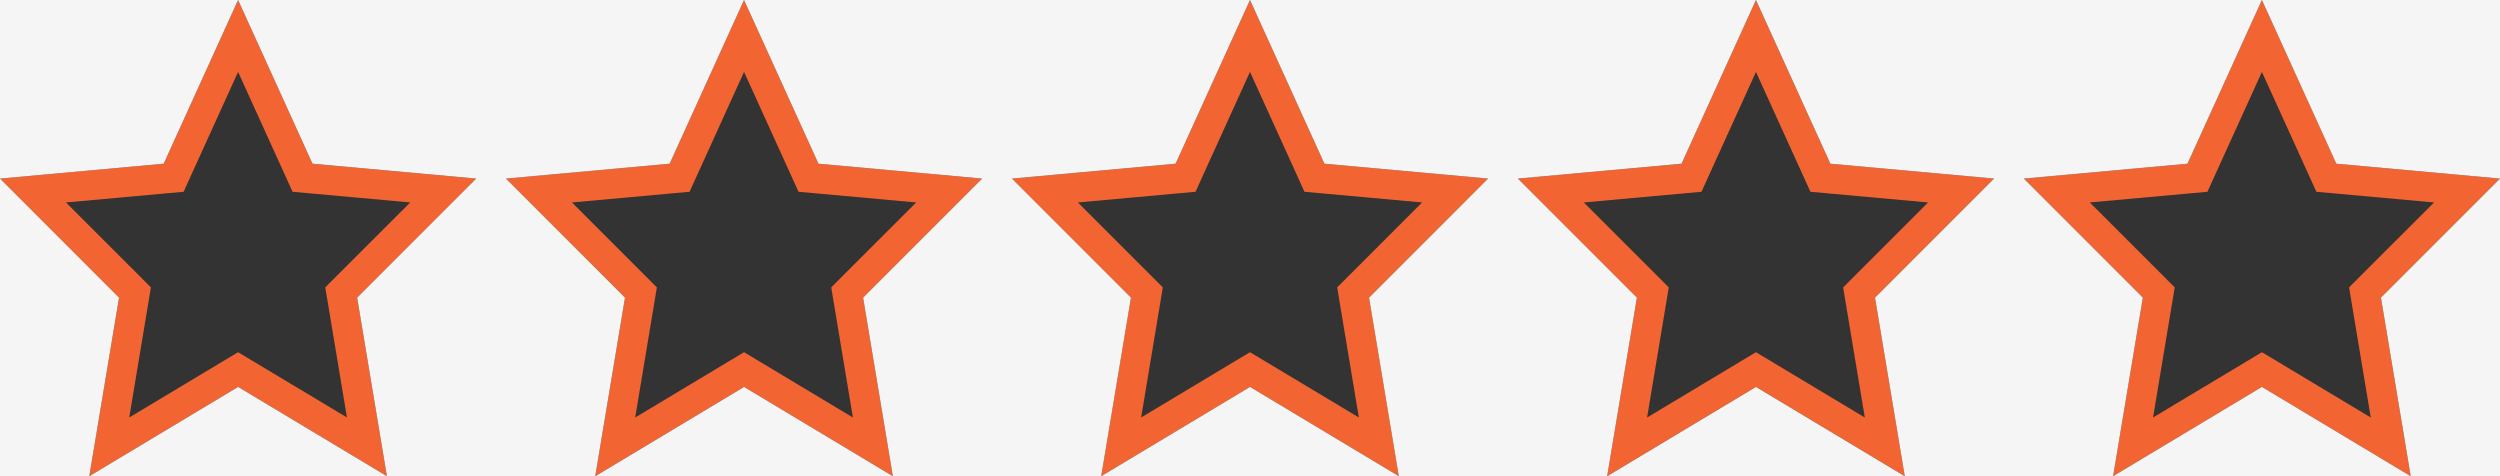 <svg width="84" height="16" viewBox="0 0 84 16" fill="none" xmlns="http://www.w3.org/2000/svg">
<rect x="0" y="0" width="84" height="16" fill="#333333" stroke="none"/>
<g clip-path="url(#clip0_1822_390)">
<path d="M10.455 5.998L14.892 6.401L11.646 9.646L11.464 9.828L11.507 10.082L12.329 15.014L8.257 12.571L8 12.417L7.743 12.571L3.671 15.014L4.493 10.082L4.535 9.828L4.354 9.646L1.108 6.401L5.545 5.998L5.835 5.972L5.955 5.707L8 1.208L10.045 5.707L10.165 5.972L10.455 5.998ZM27.045 5.707L27.165 5.972L27.455 5.998L31.892 6.401L28.646 9.646L28.465 9.828L28.507 10.082L29.329 15.014L25.257 12.571L25 12.417L24.743 12.571L20.671 15.014L21.493 10.082L21.535 9.828L21.354 9.646L18.108 6.401L22.545 5.998L22.835 5.972L22.955 5.707L25 1.208L27.045 5.707ZM44.045 5.707L44.165 5.972L44.455 5.998L48.892 6.401L45.646 9.646L45.465 9.828L45.507 10.082L46.329 15.014L42.257 12.571L42 12.417L41.743 12.571L37.671 15.014L38.493 10.082L38.535 9.828L38.354 9.646L35.108 6.401L39.545 5.998L39.835 5.972L39.955 5.707L42 1.208L44.045 5.707ZM61.045 5.707L61.165 5.972L61.455 5.998L65.892 6.401L62.646 9.646L62.465 9.828L62.507 10.082L63.329 15.014L59.257 12.571L59 12.417L58.743 12.571L54.671 15.014L55.493 10.082L55.535 9.828L55.354 9.646L52.108 6.401L56.545 5.998L56.835 5.972L56.955 5.707L59 1.208L61.045 5.707ZM78.045 5.707L78.165 5.972L78.455 5.998L82.892 6.401L79.646 9.646L79.465 9.828L79.507 10.082L80.329 15.014L76.257 12.571L76 12.417L75.743 12.571L71.671 15.014L72.493 10.082L72.535 9.828L72.354 9.646L69.108 6.401L73.545 5.998L73.835 5.972L73.955 5.707L76 1.208L78.045 5.707Z" stroke="#F26532"/>
<path fill-rule="evenodd" clip-rule="evenodd" d="M8 0H0V6V16H3H13H20H30H37H47H54H64H71H81H84V6V0H76H59H42H25H8ZM8 0L10.5 5.5L16 6L12 10L13 16L8 13L3 16L4 10L0 6L5.5 5.5L8 0ZM25 0L27.5 5.5L33 6L29 10L30 16L25 13L20 16L21 10L17 6L22.5 5.5L25 0ZM42 0L44.5 5.5L50 6L46 10L47 16L42 13L37 16L38 10L34 6L39.5 5.5L42 0ZM59 0L61.5 5.5L67 6L63 10L64 16L59 13L54 16L55 10L51 6L56.5 5.5L59 0ZM76 0L73.5 5.5L68 6L72 10L71 16L76 13L81 16L80 10L84 6L78.5 5.5L76 0Z" fill="#F5F5F5"/>
</g>
<defs>
<clipPath id="clip0_1822_390">
<rect width="84" height="16" fill="white"/>
</clipPath>
</defs>
</svg>

